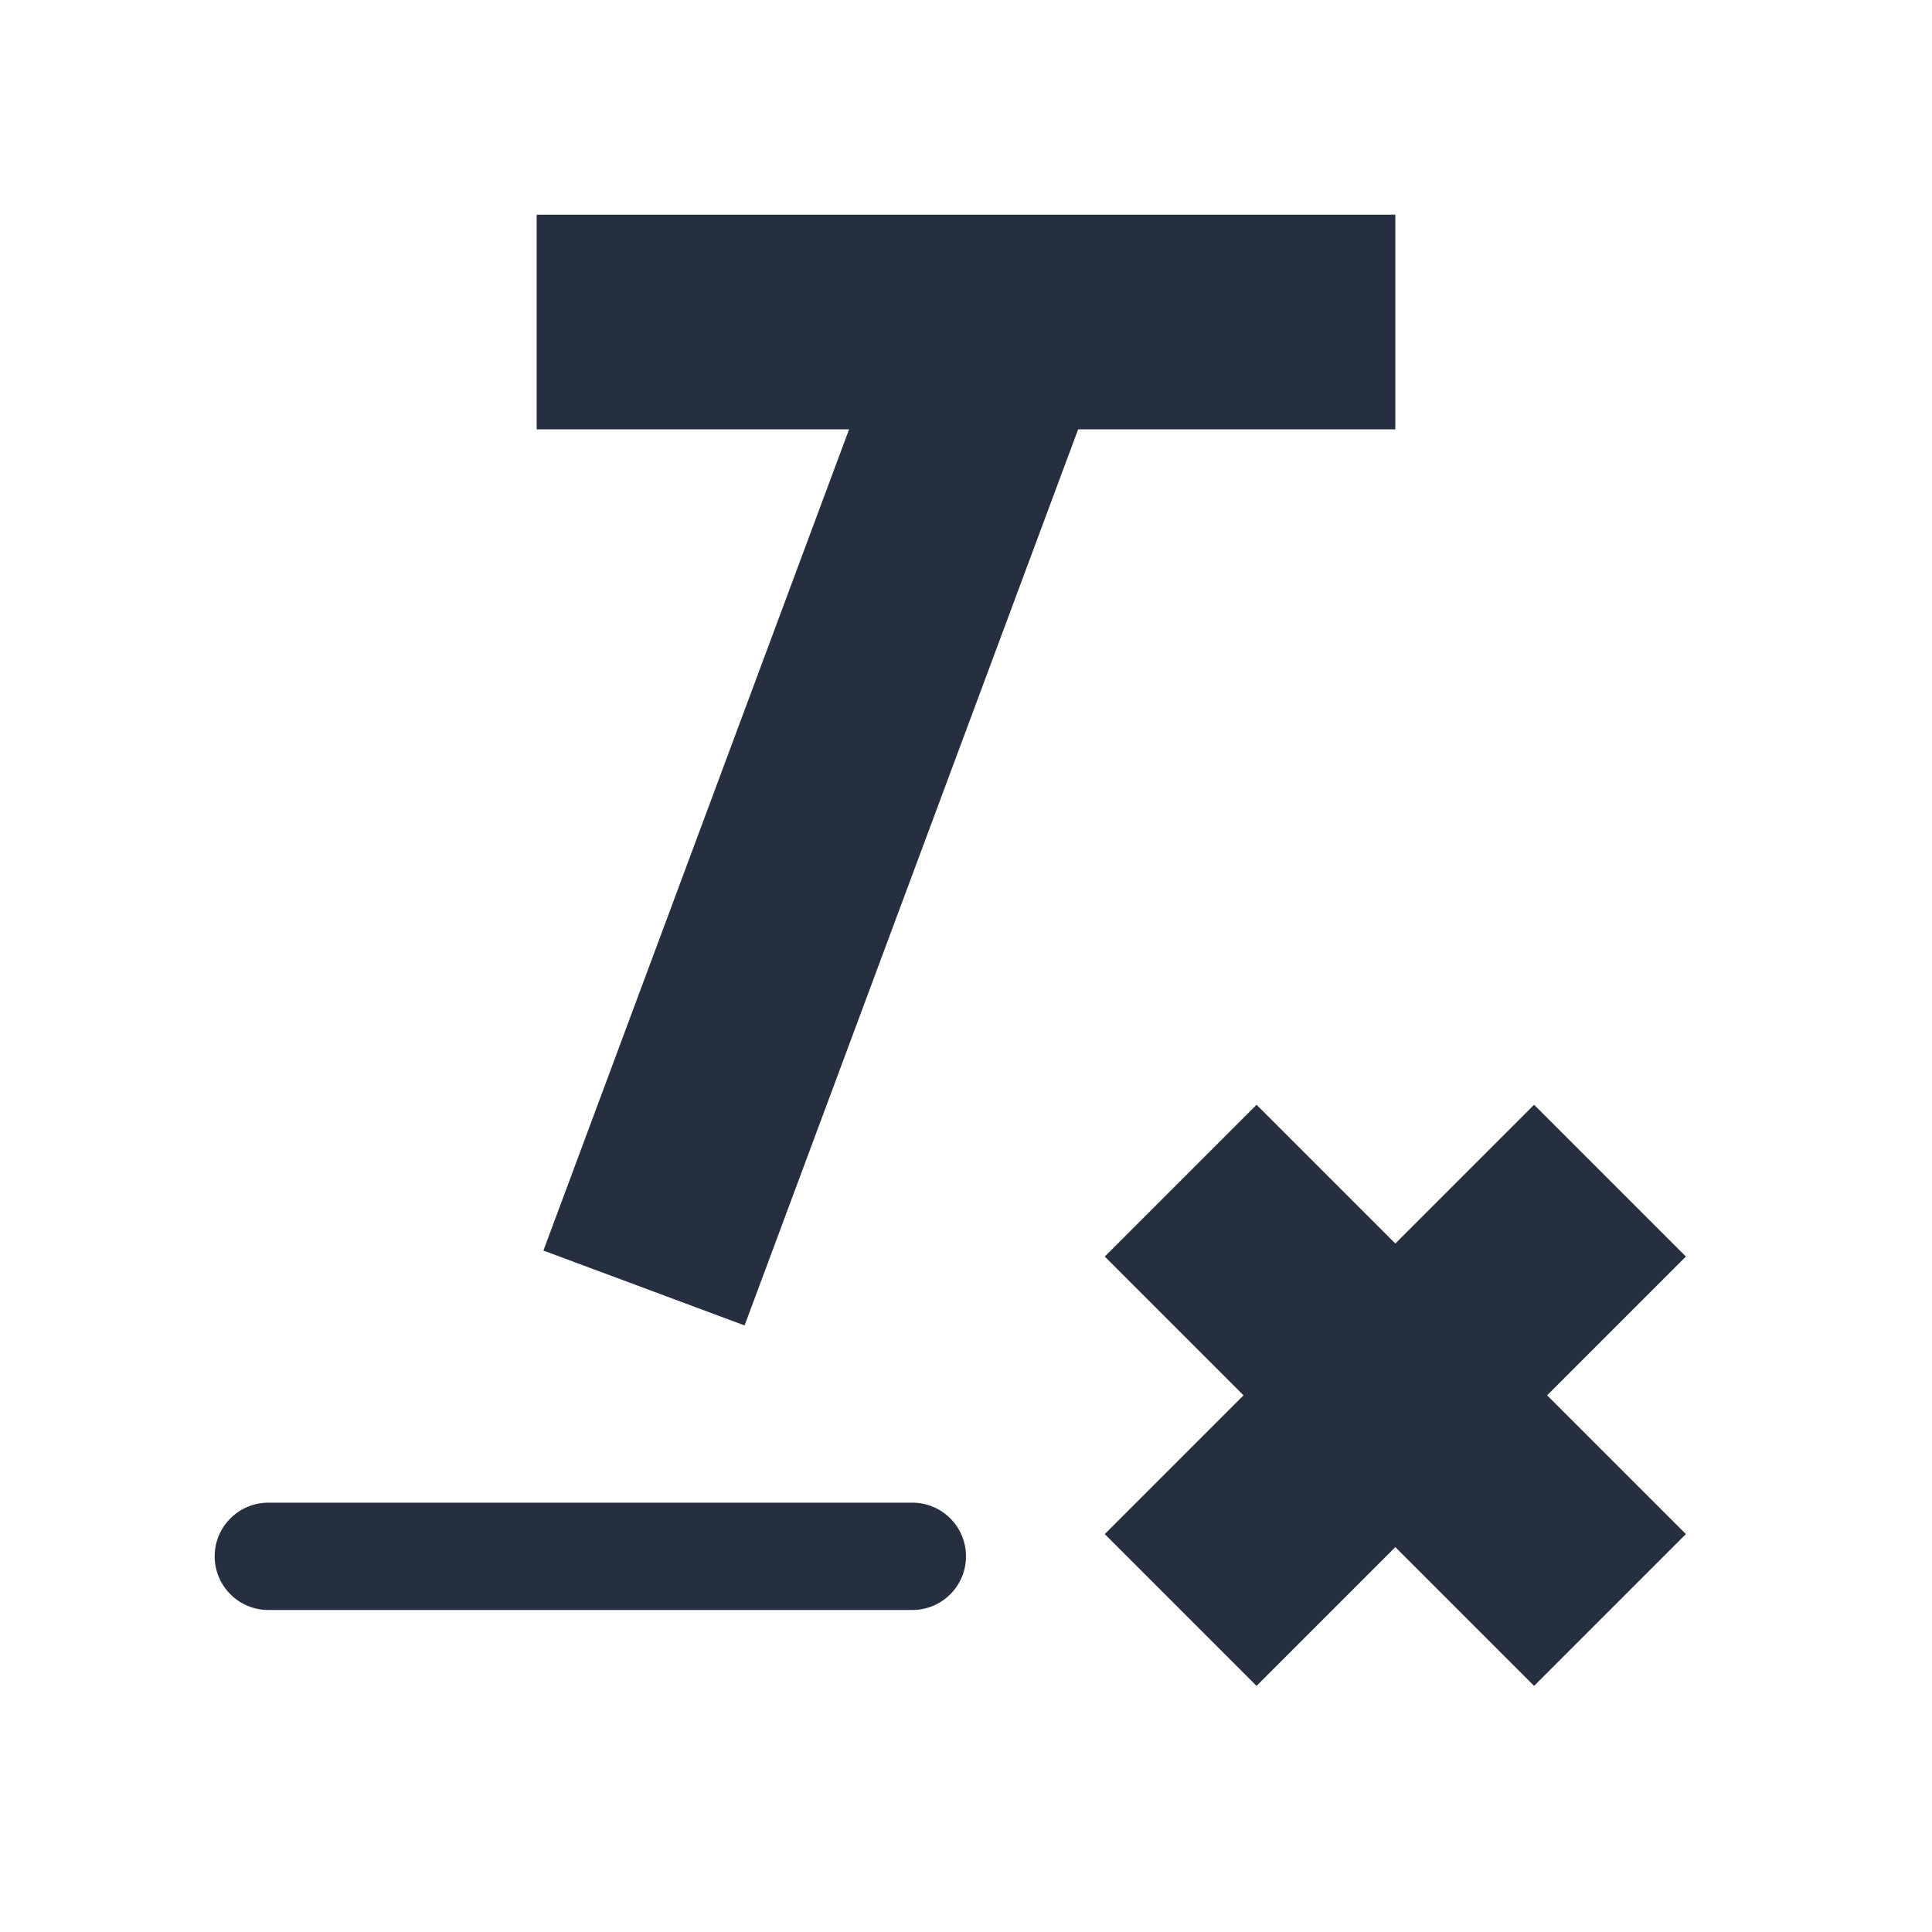 <svg width="18" height="18" viewBox="0 0 18 18" fill="none" xmlns="http://www.w3.org/2000/svg">
<path d="M5 3H13" stroke="#252F40" stroke-width="2"/>
<path d="M6 12L9.35 3" stroke="#252F40" stroke-width="2"/>
<path d="M11 11L15 15" stroke="#252F40" stroke-width="2"/>
<path d="M15 11L11 15" stroke="#252F40" stroke-width="2"/>
<path d="M8.5 14H2.5C2.224 14 2 14.224 2 14.5C2 14.776 2.224 15 2.5 15H8.5C8.776 15 9 14.776 9 14.5C9 14.224 8.776 14 8.5 14Z" fill="#252F40"/>
</svg>
